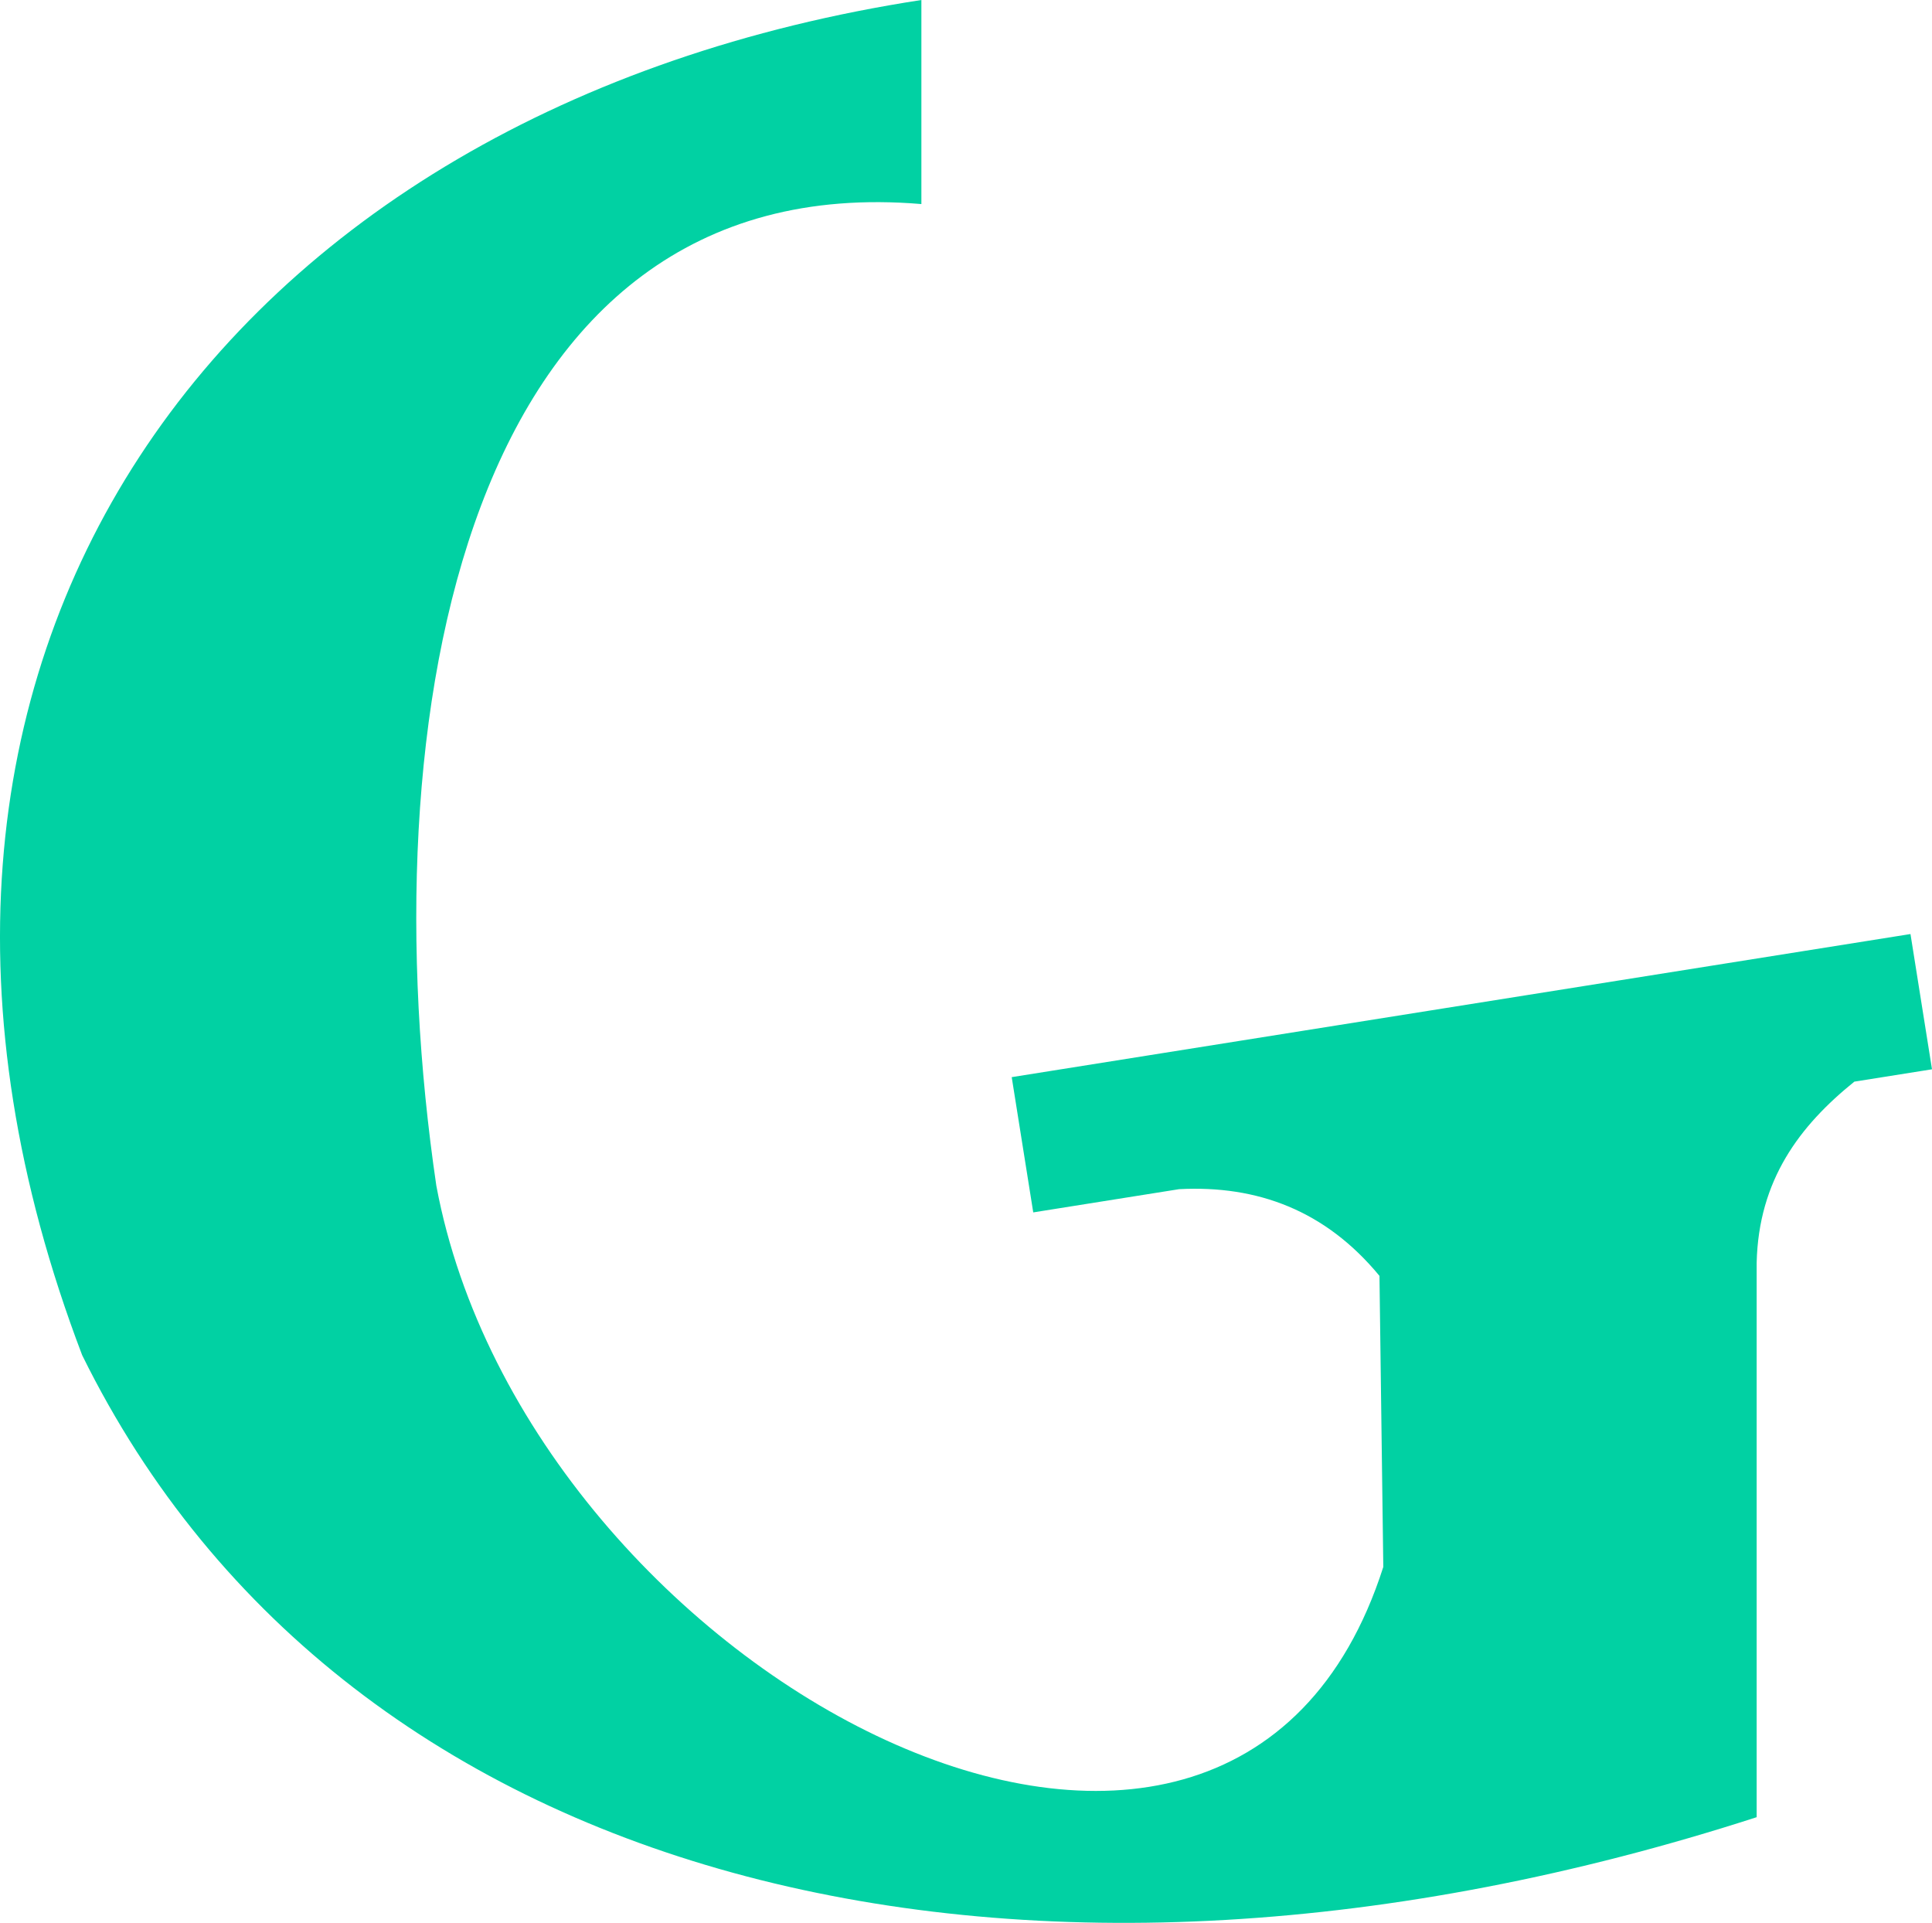 <svg version="1.1" id="图层_1" x="0px" y="0px" width="111.519px" height="110.976px" viewBox="0 0 111.519 110.976" enable-background="new 0 0 111.519 110.976" xml:space="preserve" xmlns="http://www.w3.org/2000/svg" xmlns:xlink="http://www.w3.org/1999/xlink" xmlns:xml="http://www.w3.org/XML/1998/namespace">
  <path fill="#01D1A3" d="M111.519,61.713l-1.242-7.806l-51.879,8.259l1.243,7.806l8.424-1.341c4.521-0.234,8.446,1.229,11.561,5.005
	l0.221,16.798c-8.888,27.803-49.383,6.222-54.66-21.997c-3.972-26.941,1.532-58.89,27.997-56.66V0
	C12.742,6.222-10.588,37.996,4.743,78.213c15.332,31.108,54.706,40.223,96.655,26.664V72.881c0.109-4.782,2.48-7.907,5.639-10.455
	L111.519,61.713z" class="color c1"/>
</svg>